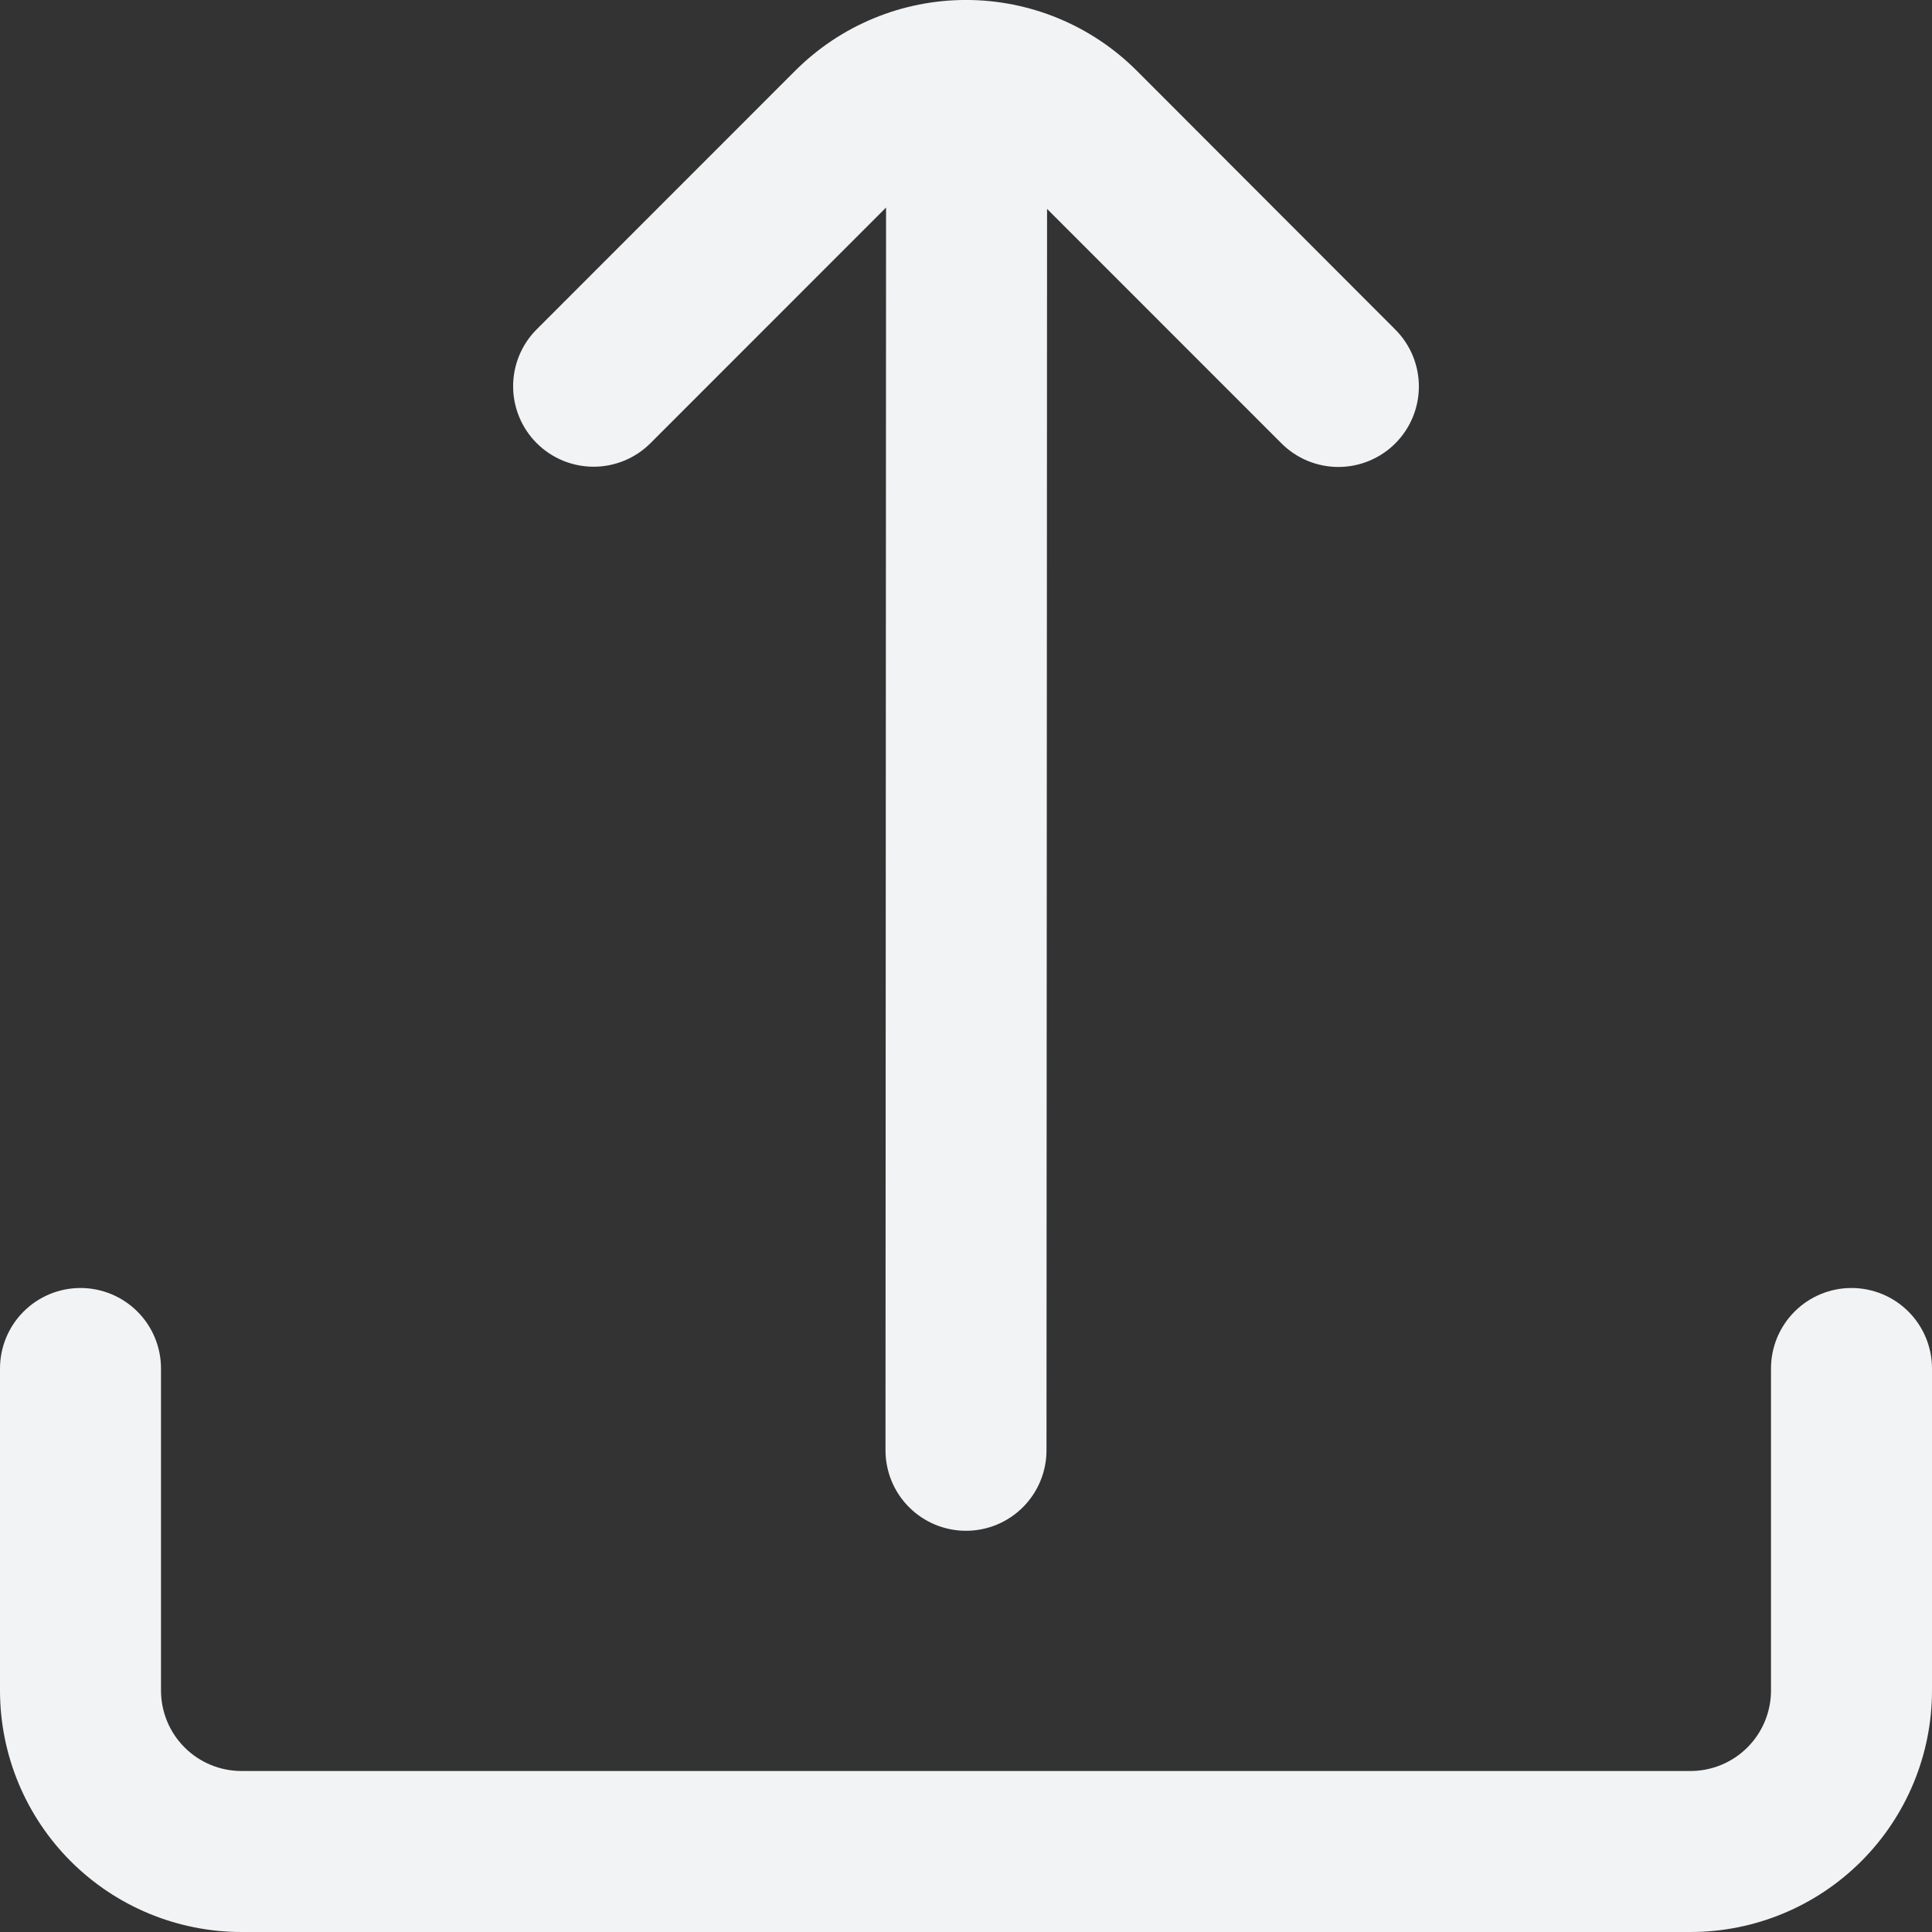<svg width="512" height="512" viewBox="0 0 512 512" fill="none" xmlns="http://www.w3.org/2000/svg">
<rect x="0" y="0" width="512" height="512" fill="#333333" stroke="none"/>
<g clip-path="url(#clip0_3515_3508)">
<path d="M234.815 54.997L234.666 384.341C234.666 389.999 236.913 395.425 240.914 399.426C244.915 403.427 250.341 405.675 255.999 405.675C261.657 405.675 267.083 403.427 271.084 399.426C275.085 395.425 277.333 389.999 277.333 384.341L277.482 55.36L339.605 117.504C343.605 121.503 349.03 123.75 354.687 123.75C360.344 123.75 365.769 121.503 369.77 117.504C373.769 113.503 376.016 108.078 376.016 102.421C376.016 96.764 373.769 91.339 369.77 87.338L301.269 18.752C295.325 12.805 288.268 8.087 280.5 4.868C272.733 1.649 264.407 -0.008 255.999 -0.008C247.591 -0.008 239.265 1.649 231.498 4.868C223.73 8.087 216.673 12.805 210.73 18.752L142.229 87.275C138.229 91.275 135.982 96.7 135.982 102.357C135.982 108.014 138.229 113.439 142.229 117.44C146.229 121.439 151.654 123.686 157.311 123.686C162.968 123.686 168.393 121.439 172.394 117.44L234.815 54.997Z" fill="#F1F3F5"/>
<path d="M469.333 362.666V448C469.333 453.658 467.086 459.084 463.085 463.085C459.084 467.085 453.658 469.333 448 469.333H64C58.342 469.333 52.916 467.085 48.915 463.085C44.914 459.084 42.667 453.658 42.667 448V362.666C42.667 357.008 40.419 351.582 36.418 347.581C32.417 343.581 26.991 341.333 21.333 341.333C15.675 341.333 10.249 343.581 6.248 347.581C2.248 351.582 0 357.008 0 362.666L0 448C0 464.974 6.743 481.252 18.745 493.255C30.747 505.257 47.026 512 64 512H448C464.974 512 481.253 505.257 493.255 493.255C505.257 481.252 512 464.974 512 448V362.666C512 357.008 509.752 351.582 505.752 347.581C501.751 343.581 496.325 341.333 490.667 341.333C485.009 341.333 479.582 343.581 475.582 347.581C471.581 351.582 469.333 357.008 469.333 362.666Z" fill="#F1F3F5"/>
</g>
<defs>
<clipPath id="clip0_3515_3508">
<rect width="512" height="512" fill="white"/>
</clipPath>
</defs>
</svg>
